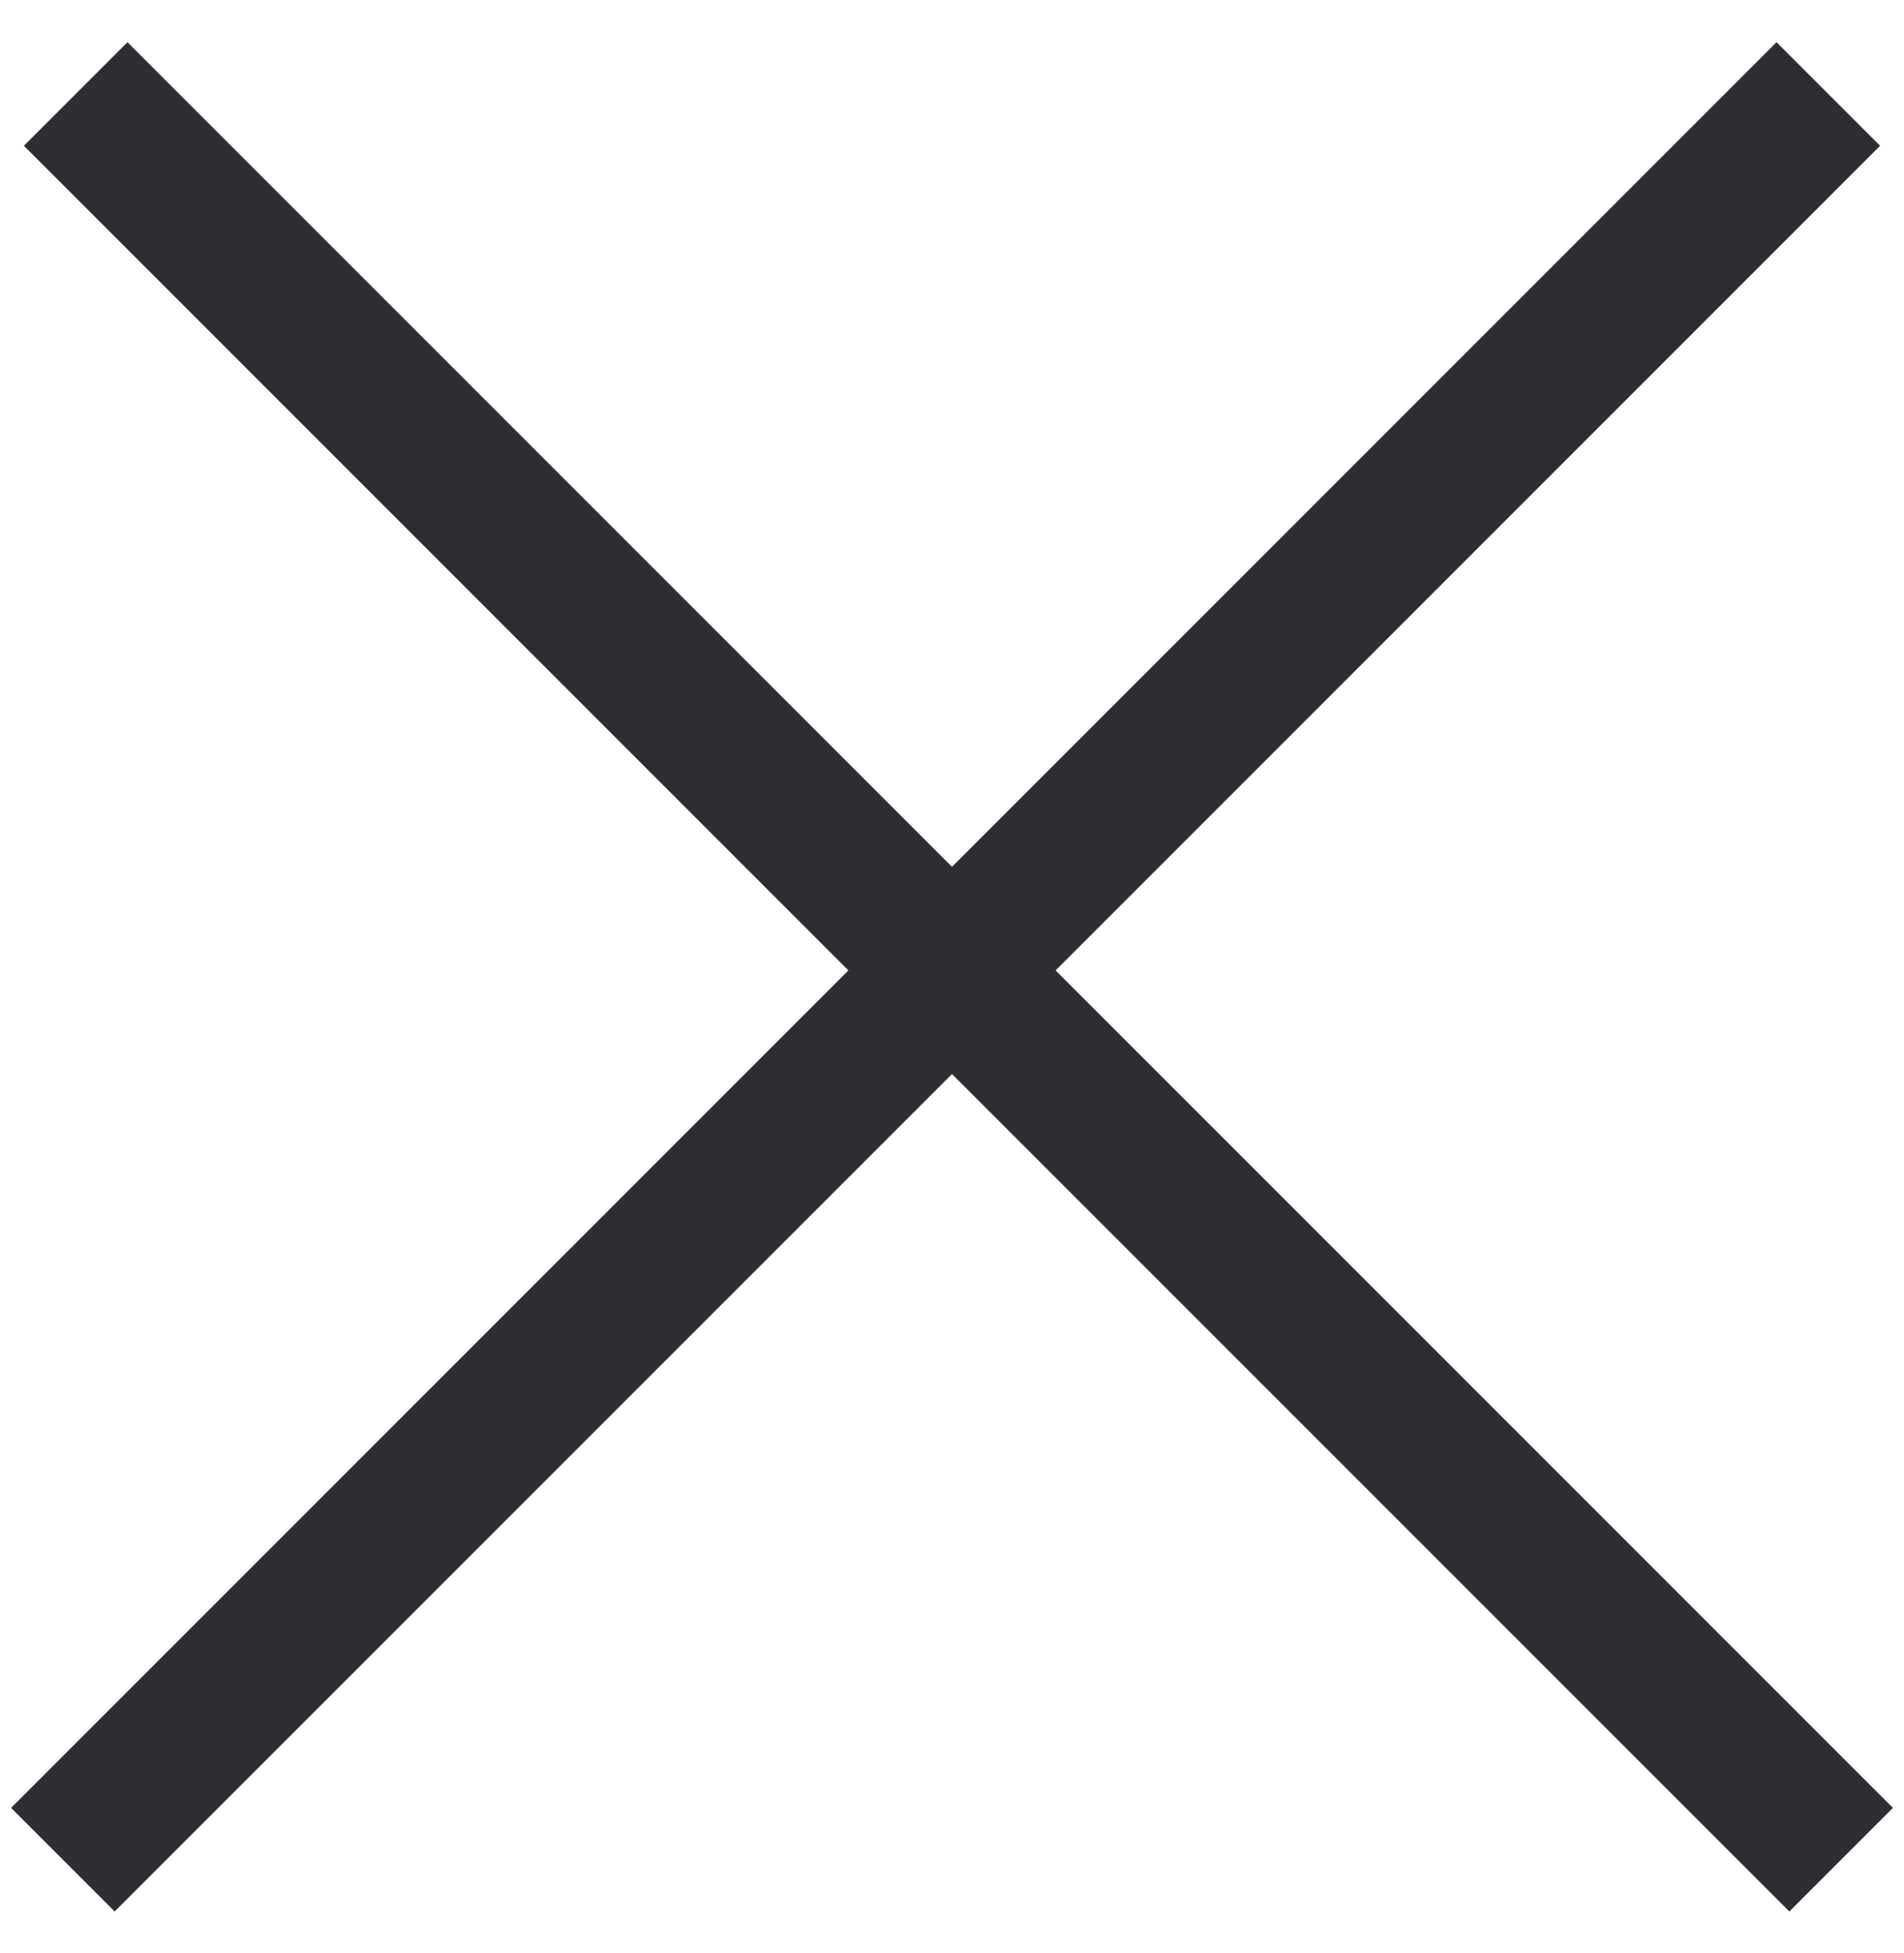 <svg width="39" height="40" viewBox="0 0 39 40" fill="none" xmlns="http://www.w3.org/2000/svg">
<path d="M2.611 2.986L36.652 37.027" stroke="#2D2D32" stroke-width="3" stroke-linecap="square"/>
<path d="M36.389 2.986L2.348 37.027" stroke="#2D2D32" stroke-width="3" stroke-linecap="square"/>
</svg>
